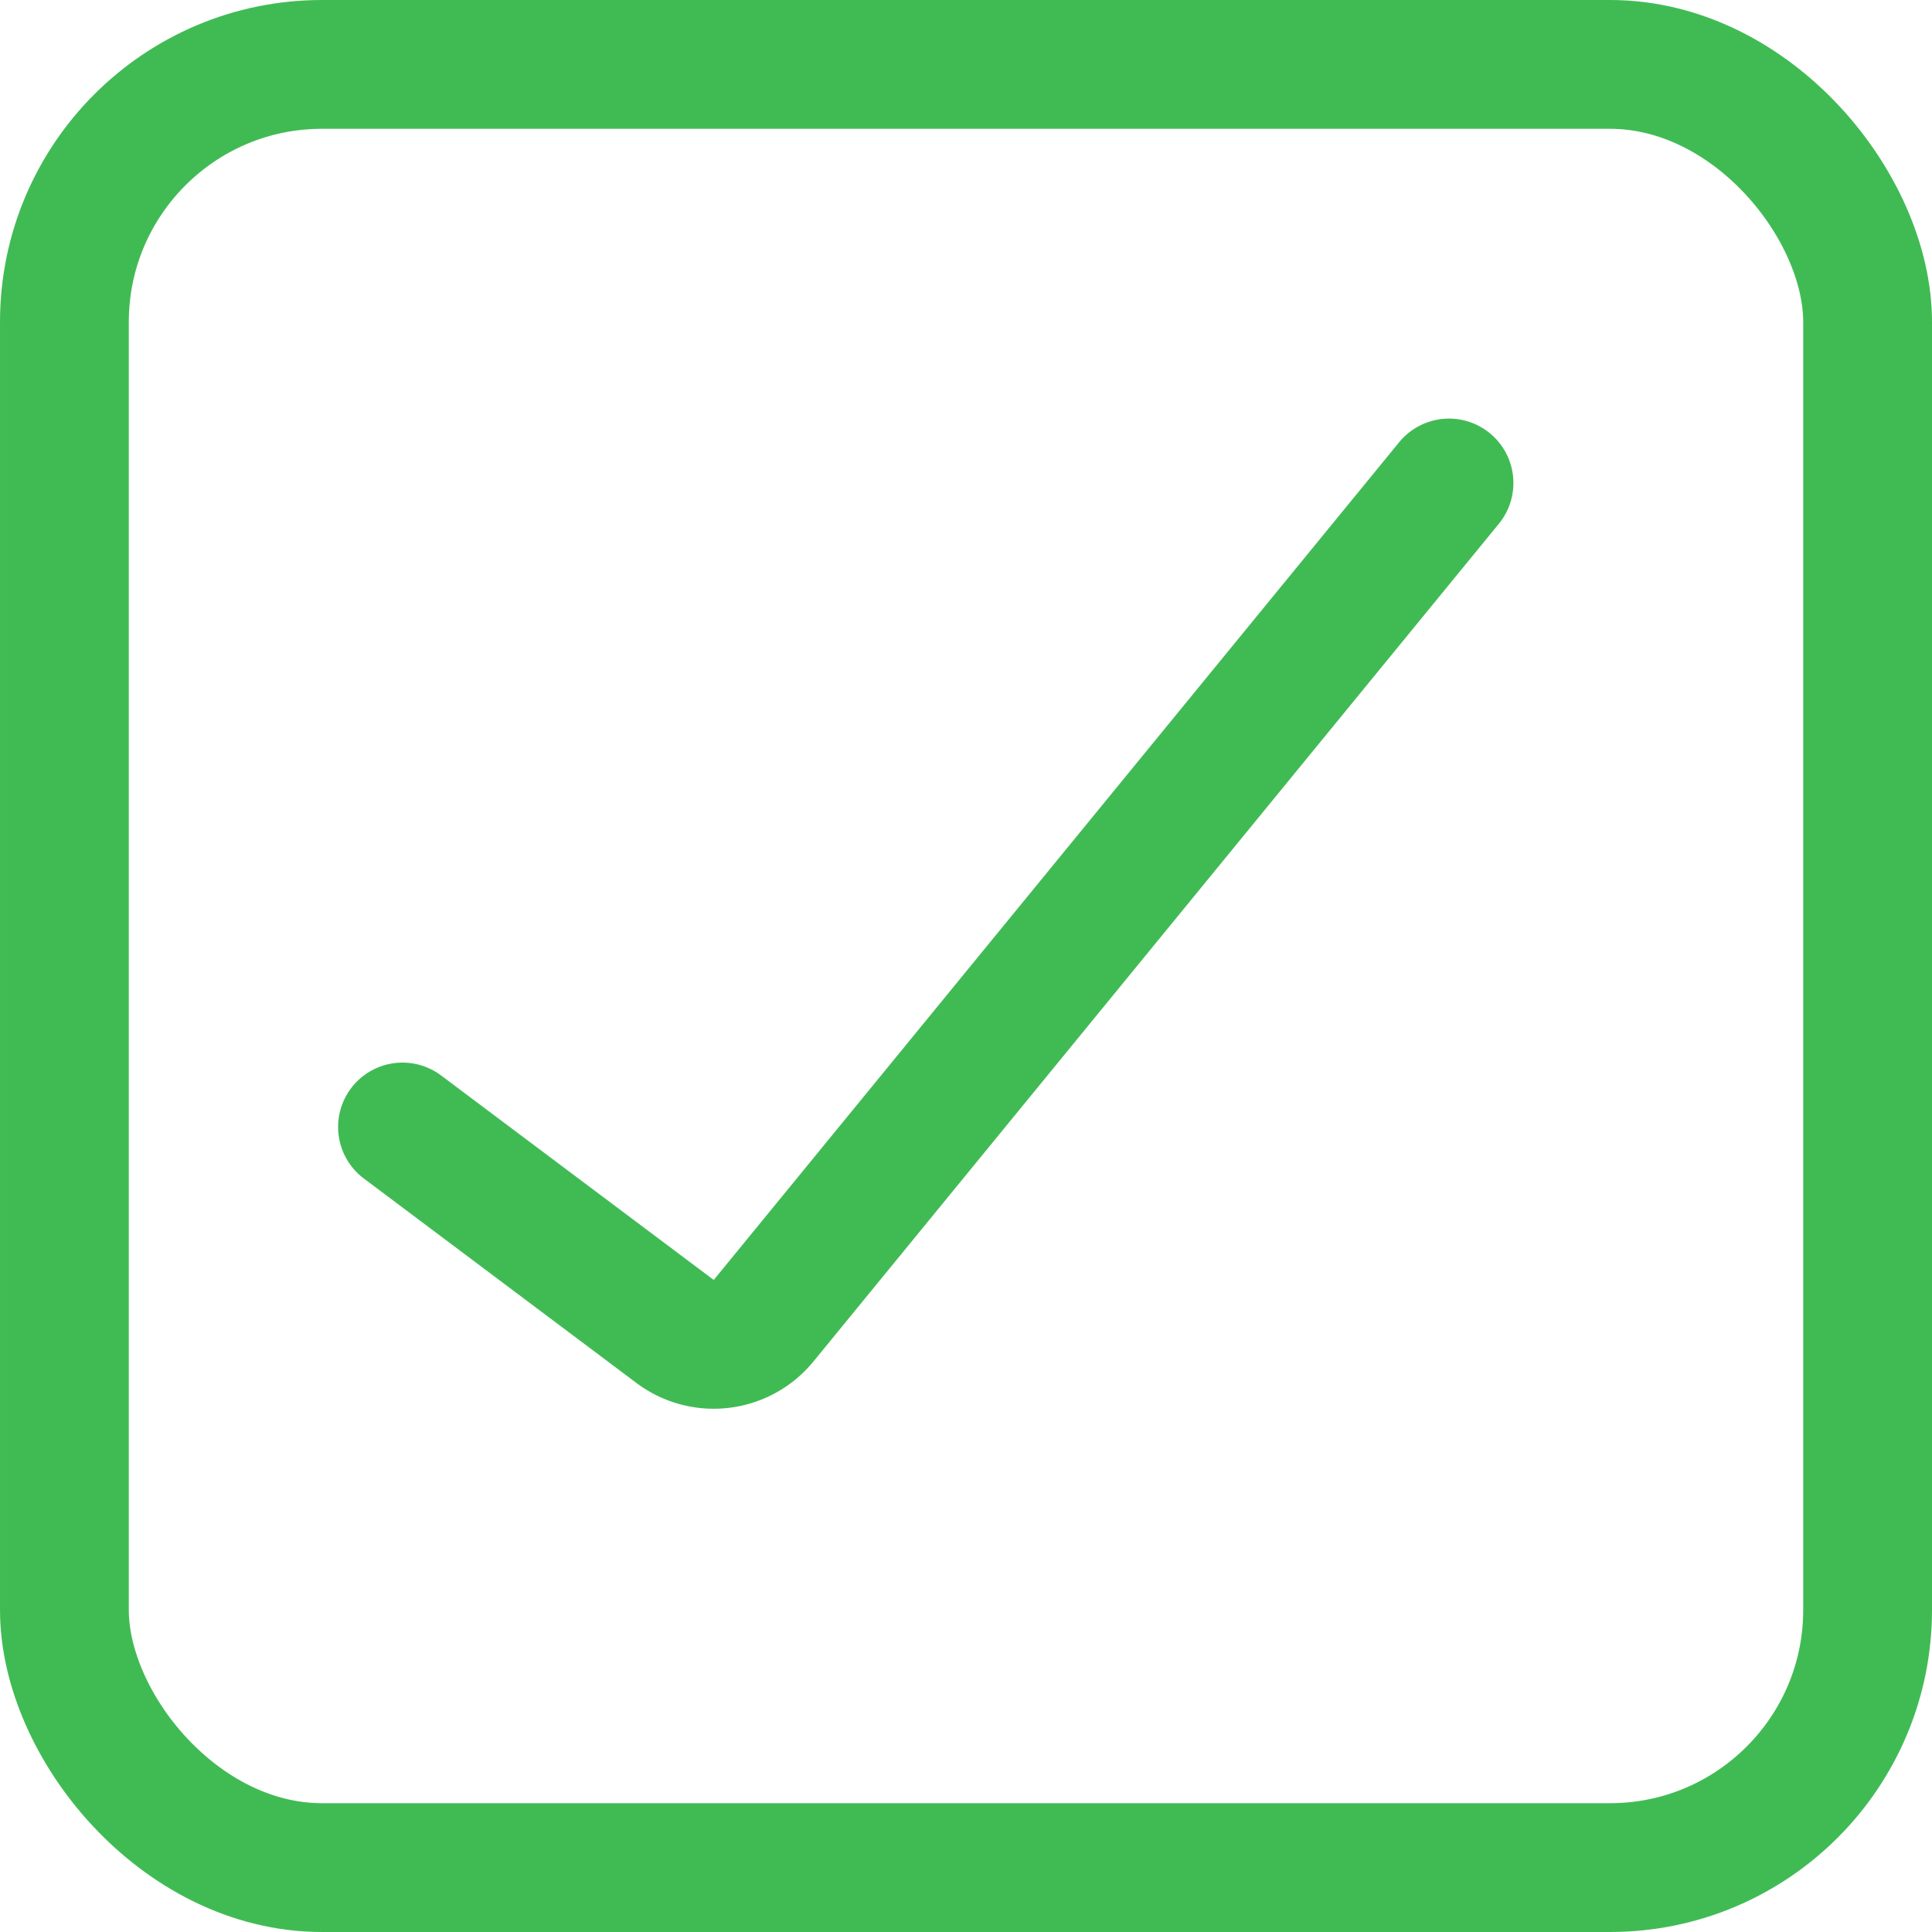 <svg xmlns="http://www.w3.org/2000/svg" width="30" height="30" fill="none" viewBox="0 0 30 30">
  <rect width="28" height="28" x="1" y="1" stroke="#40BB54" stroke-width="2" rx="4"/>
  <path stroke="#40BB54" stroke-linecap="round" stroke-width="2" d="m6.25 17.5 4.233 3.175a1 1 0 0 0 1.374-.167L22.5 7.5"/>
</svg>

